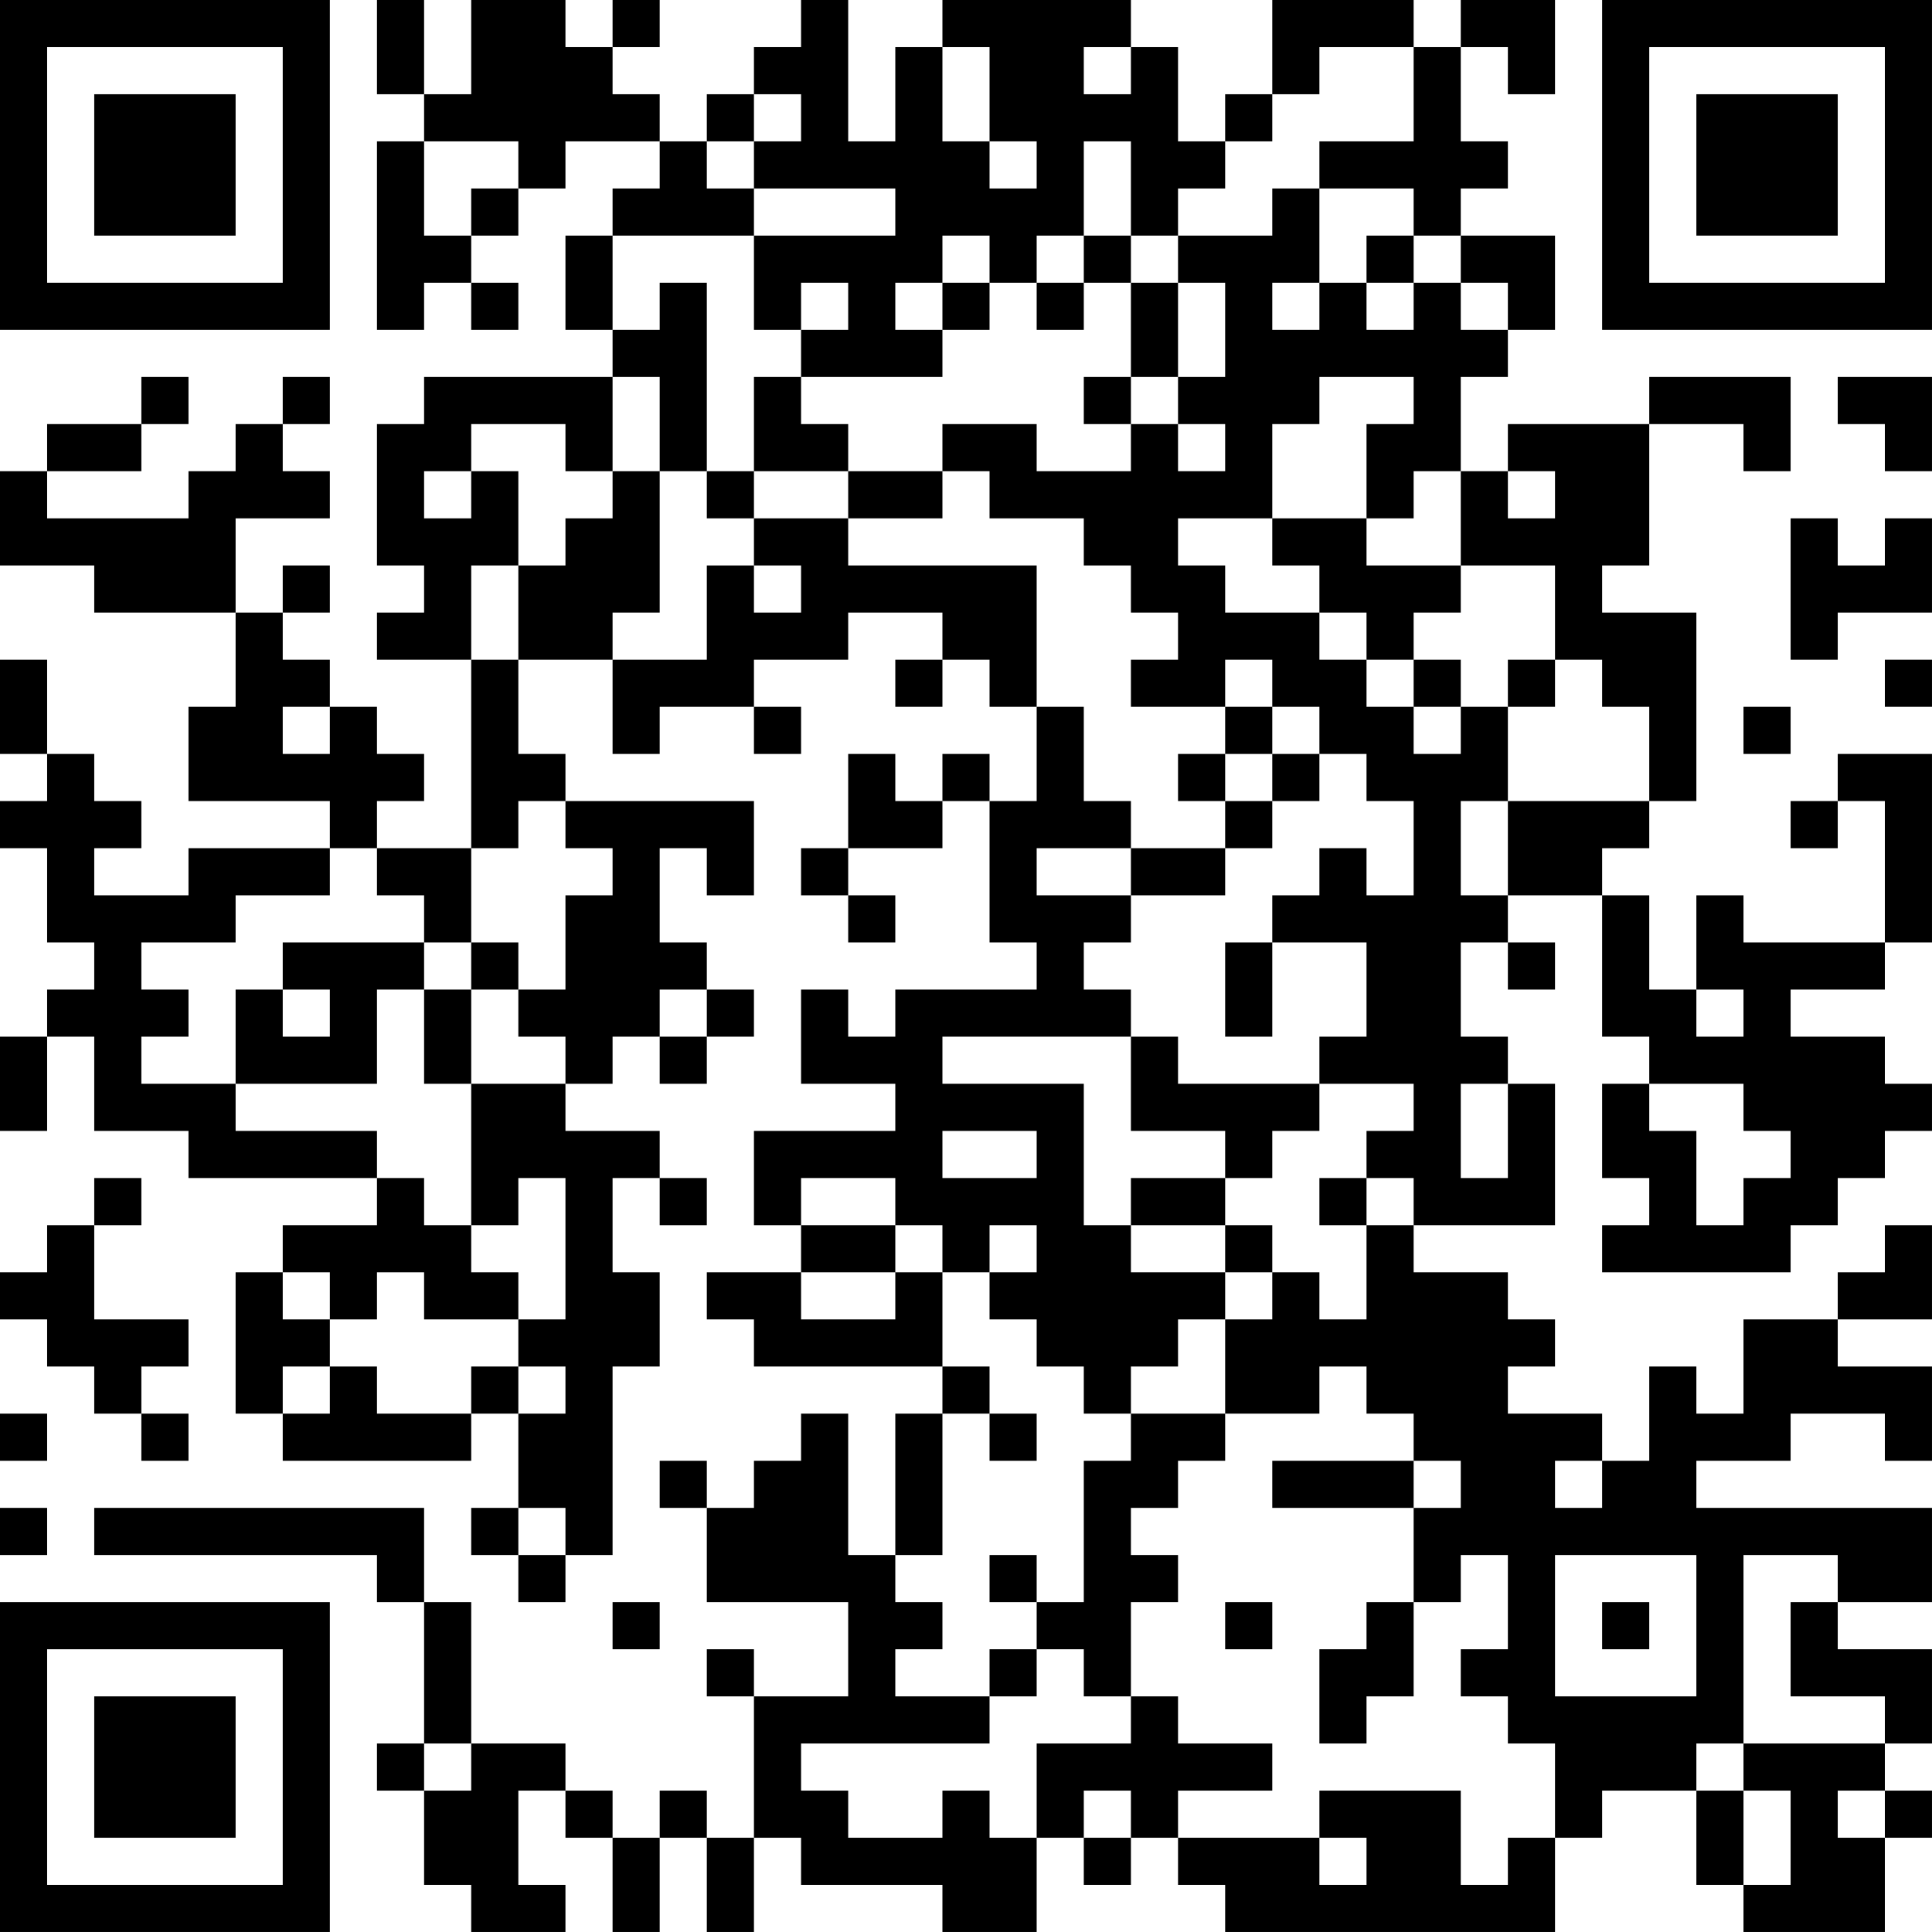 <?xml version="1.0" encoding="UTF-8"?>
<svg xmlns="http://www.w3.org/2000/svg" version="1.1" width="200" height="200" viewBox="0 0 200 200"><rect x="0" y="0" width="200" height="200" fill="#ffffff"/><g transform="scale(4.878)"><g transform="translate(0,0)"><path fill-rule="evenodd" d="M8 0L8 2L9 2L9 3L8 3L8 7L9 7L9 6L10 6L10 7L11 7L11 6L10 6L10 5L11 5L11 4L12 4L12 3L14 3L14 4L13 4L13 5L12 5L12 7L13 7L13 8L9 8L9 9L8 9L8 12L9 12L9 13L8 13L8 14L10 14L10 18L8 18L8 17L9 17L9 16L8 16L8 15L7 15L7 14L6 14L6 13L7 13L7 12L6 12L6 13L5 13L5 11L7 11L7 10L6 10L6 9L7 9L7 8L6 8L6 9L5 9L5 10L4 10L4 11L1 11L1 10L3 10L3 9L4 9L4 8L3 8L3 9L1 9L1 10L0 10L0 12L2 12L2 13L5 13L5 15L4 15L4 17L7 17L7 18L4 18L4 19L2 19L2 18L3 18L3 17L2 17L2 16L1 16L1 14L0 14L0 16L1 16L1 17L0 17L0 18L1 18L1 20L2 20L2 21L1 21L1 22L0 22L0 24L1 24L1 22L2 22L2 24L4 24L4 25L8 25L8 26L6 26L6 27L5 27L5 30L6 30L6 31L10 31L10 30L11 30L11 32L10 32L10 33L11 33L11 34L12 34L12 33L13 33L13 29L14 29L14 27L13 27L13 25L14 25L14 26L15 26L15 25L14 25L14 24L12 24L12 23L13 23L13 22L14 22L14 23L15 23L15 22L16 22L16 21L15 21L15 20L14 20L14 18L15 18L15 19L16 19L16 17L12 17L12 16L11 16L11 14L13 14L13 16L14 16L14 15L16 15L16 16L17 16L17 15L16 15L16 14L18 14L18 13L20 13L20 14L19 14L19 15L20 15L20 14L21 14L21 15L22 15L22 17L21 17L21 16L20 16L20 17L19 17L19 16L18 16L18 18L17 18L17 19L18 19L18 20L19 20L19 19L18 19L18 18L20 18L20 17L21 17L21 20L22 20L22 21L19 21L19 22L18 22L18 21L17 21L17 23L19 23L19 24L16 24L16 26L17 26L17 27L15 27L15 28L16 28L16 29L20 29L20 30L19 30L19 33L18 33L18 30L17 30L17 31L16 31L16 32L15 32L15 31L14 31L14 32L15 32L15 34L18 34L18 36L16 36L16 35L15 35L15 36L16 36L16 39L15 39L15 38L14 38L14 39L13 39L13 38L12 38L12 37L10 37L10 34L9 34L9 32L2 32L2 33L8 33L8 34L9 34L9 37L8 37L8 38L9 38L9 40L10 40L10 41L12 41L12 40L11 40L11 38L12 38L12 39L13 39L13 41L14 41L14 39L15 39L15 41L16 41L16 39L17 39L17 40L20 40L20 41L22 41L22 39L23 39L23 40L24 40L24 39L25 39L25 40L26 40L26 41L33 41L33 39L34 39L34 38L36 38L36 40L37 40L37 41L40 41L40 39L41 39L41 38L40 38L40 37L41 37L41 35L39 35L39 34L41 34L41 32L36 32L36 31L38 31L38 30L40 30L40 31L41 31L41 29L39 29L39 28L41 28L41 26L40 26L40 27L39 27L39 28L37 28L37 30L36 30L36 29L35 29L35 31L34 31L34 30L32 30L32 29L33 29L33 28L32 28L32 27L30 27L30 26L33 26L33 23L32 23L32 22L31 22L31 20L32 20L32 21L33 21L33 20L32 20L32 19L34 19L34 22L35 22L35 23L34 23L34 25L35 25L35 26L34 26L34 27L38 27L38 26L39 26L39 25L40 25L40 24L41 24L41 23L40 23L40 22L38 22L38 21L40 21L40 20L41 20L41 16L39 16L39 17L38 17L38 18L39 18L39 17L40 17L40 20L37 20L37 19L36 19L36 21L35 21L35 19L34 19L34 18L35 18L35 17L36 17L36 13L34 13L34 12L35 12L35 9L37 9L37 10L38 10L38 8L35 8L35 9L32 9L32 10L31 10L31 8L32 8L32 7L33 7L33 5L31 5L31 4L32 4L32 3L31 3L31 1L32 1L32 2L33 2L33 0L31 0L31 1L30 1L30 0L27 0L27 2L26 2L26 3L25 3L25 1L24 1L24 0L20 0L20 1L19 1L19 3L18 3L18 0L17 0L17 1L16 1L16 2L15 2L15 3L14 3L14 2L13 2L13 1L14 1L14 0L13 0L13 1L12 1L12 0L10 0L10 2L9 2L9 0ZM20 1L20 3L21 3L21 4L22 4L22 3L21 3L21 1ZM23 1L23 2L24 2L24 1ZM28 1L28 2L27 2L27 3L26 3L26 4L25 4L25 5L24 5L24 3L23 3L23 5L22 5L22 6L21 6L21 5L20 5L20 6L19 6L19 7L20 7L20 8L17 8L17 7L18 7L18 6L17 6L17 7L16 7L16 5L19 5L19 4L16 4L16 3L17 3L17 2L16 2L16 3L15 3L15 4L16 4L16 5L13 5L13 7L14 7L14 6L15 6L15 10L14 10L14 8L13 8L13 10L12 10L12 9L10 9L10 10L9 10L9 11L10 11L10 10L11 10L11 12L10 12L10 14L11 14L11 12L12 12L12 11L13 11L13 10L14 10L14 13L13 13L13 14L15 14L15 12L16 12L16 13L17 13L17 12L16 12L16 11L18 11L18 12L22 12L22 15L23 15L23 17L24 17L24 18L22 18L22 19L24 19L24 20L23 20L23 21L24 21L24 22L20 22L20 23L23 23L23 26L24 26L24 27L26 27L26 28L25 28L25 29L24 29L24 30L23 30L23 29L22 29L22 28L21 28L21 27L22 27L22 26L21 26L21 27L20 27L20 26L19 26L19 25L17 25L17 26L19 26L19 27L17 27L17 28L19 28L19 27L20 27L20 29L21 29L21 30L20 30L20 33L19 33L19 34L20 34L20 35L19 35L19 36L21 36L21 37L17 37L17 38L18 38L18 39L20 39L20 38L21 38L21 39L22 39L22 37L24 37L24 36L25 36L25 37L27 37L27 38L25 38L25 39L28 39L28 40L29 40L29 39L28 39L28 38L31 38L31 40L32 40L32 39L33 39L33 37L32 37L32 36L31 36L31 35L32 35L32 33L31 33L31 34L30 34L30 32L31 32L31 31L30 31L30 30L29 30L29 29L28 29L28 30L26 30L26 28L27 28L27 27L28 27L28 28L29 28L29 26L30 26L30 25L29 25L29 24L30 24L30 23L28 23L28 22L29 22L29 20L27 20L27 19L28 19L28 18L29 18L29 19L30 19L30 17L29 17L29 16L28 16L28 15L27 15L27 14L26 14L26 15L24 15L24 14L25 14L25 13L24 13L24 12L23 12L23 11L21 11L21 10L20 10L20 9L22 9L22 10L24 10L24 9L25 9L25 10L26 10L26 9L25 9L25 8L26 8L26 6L25 6L25 5L27 5L27 4L28 4L28 6L27 6L27 7L28 7L28 6L29 6L29 7L30 7L30 6L31 6L31 7L32 7L32 6L31 6L31 5L30 5L30 4L28 4L28 3L30 3L30 1ZM9 3L9 5L10 5L10 4L11 4L11 3ZM23 5L23 6L22 6L22 7L23 7L23 6L24 6L24 8L23 8L23 9L24 9L24 8L25 8L25 6L24 6L24 5ZM29 5L29 6L30 6L30 5ZM20 6L20 7L21 7L21 6ZM16 8L16 10L15 10L15 11L16 11L16 10L18 10L18 11L20 11L20 10L18 10L18 9L17 9L17 8ZM28 8L28 9L27 9L27 11L25 11L25 12L26 12L26 13L28 13L28 14L29 14L29 15L30 15L30 16L31 16L31 15L32 15L32 17L31 17L31 19L32 19L32 17L35 17L35 15L34 15L34 14L33 14L33 12L31 12L31 10L30 10L30 11L29 11L29 9L30 9L30 8ZM39 8L39 9L40 9L40 10L41 10L41 8ZM32 10L32 11L33 11L33 10ZM27 11L27 12L28 12L28 13L29 13L29 14L30 14L30 15L31 15L31 14L30 14L30 13L31 13L31 12L29 12L29 11ZM38 11L38 14L39 14L39 13L41 13L41 11L40 11L40 12L39 12L39 11ZM32 14L32 15L33 15L33 14ZM40 14L40 15L41 15L41 14ZM6 15L6 16L7 16L7 15ZM26 15L26 16L25 16L25 17L26 17L26 18L24 18L24 19L26 19L26 18L27 18L27 17L28 17L28 16L27 16L27 15ZM37 15L37 16L38 16L38 15ZM26 16L26 17L27 17L27 16ZM11 17L11 18L10 18L10 20L9 20L9 19L8 19L8 18L7 18L7 19L5 19L5 20L3 20L3 21L4 21L4 22L3 22L3 23L5 23L5 24L8 24L8 25L9 25L9 26L10 26L10 27L11 27L11 28L9 28L9 27L8 27L8 28L7 28L7 27L6 27L6 28L7 28L7 29L6 29L6 30L7 30L7 29L8 29L8 30L10 30L10 29L11 29L11 30L12 30L12 29L11 29L11 28L12 28L12 25L11 25L11 26L10 26L10 23L12 23L12 22L11 22L11 21L12 21L12 19L13 19L13 18L12 18L12 17ZM6 20L6 21L5 21L5 23L8 23L8 21L9 21L9 23L10 23L10 21L11 21L11 20L10 20L10 21L9 21L9 20ZM26 20L26 22L27 22L27 20ZM6 21L6 22L7 22L7 21ZM14 21L14 22L15 22L15 21ZM36 21L36 22L37 22L37 21ZM24 22L24 24L26 24L26 25L24 25L24 26L26 26L26 27L27 27L27 26L26 26L26 25L27 25L27 24L28 24L28 23L25 23L25 22ZM31 23L31 25L32 25L32 23ZM35 23L35 24L36 24L36 26L37 26L37 25L38 25L38 24L37 24L37 23ZM20 24L20 25L22 25L22 24ZM2 25L2 26L1 26L1 27L0 27L0 28L1 28L1 29L2 29L2 30L3 30L3 31L4 31L4 30L3 30L3 29L4 29L4 28L2 28L2 26L3 26L3 25ZM28 25L28 26L29 26L29 25ZM0 30L0 31L1 31L1 30ZM21 30L21 31L22 31L22 30ZM24 30L24 31L23 31L23 34L22 34L22 33L21 33L21 34L22 34L22 35L21 35L21 36L22 36L22 35L23 35L23 36L24 36L24 34L25 34L25 33L24 33L24 32L25 32L25 31L26 31L26 30ZM27 31L27 32L30 32L30 31ZM33 31L33 32L34 32L34 31ZM0 32L0 33L1 33L1 32ZM11 32L11 33L12 33L12 32ZM33 33L33 36L36 36L36 33ZM37 33L37 37L36 37L36 38L37 38L37 40L38 40L38 38L37 38L37 37L40 37L40 36L38 36L38 34L39 34L39 33ZM13 34L13 35L14 35L14 34ZM26 34L26 35L27 35L27 34ZM29 34L29 35L28 35L28 37L29 37L29 36L30 36L30 34ZM34 34L34 35L35 35L35 34ZM9 37L9 38L10 38L10 37ZM23 38L23 39L24 39L24 38ZM39 38L39 39L40 39L40 38ZM0 0L0 7L7 7L7 0ZM1 1L1 6L6 6L6 1ZM2 2L2 5L5 5L5 2ZM34 0L34 7L41 7L41 0ZM35 1L35 6L40 6L40 1ZM36 2L36 5L39 5L39 2ZM0 34L0 41L7 41L7 34ZM1 35L1 40L6 40L6 35ZM2 36L2 39L5 39L5 36Z" fill="#000000"/></g></g></svg>
